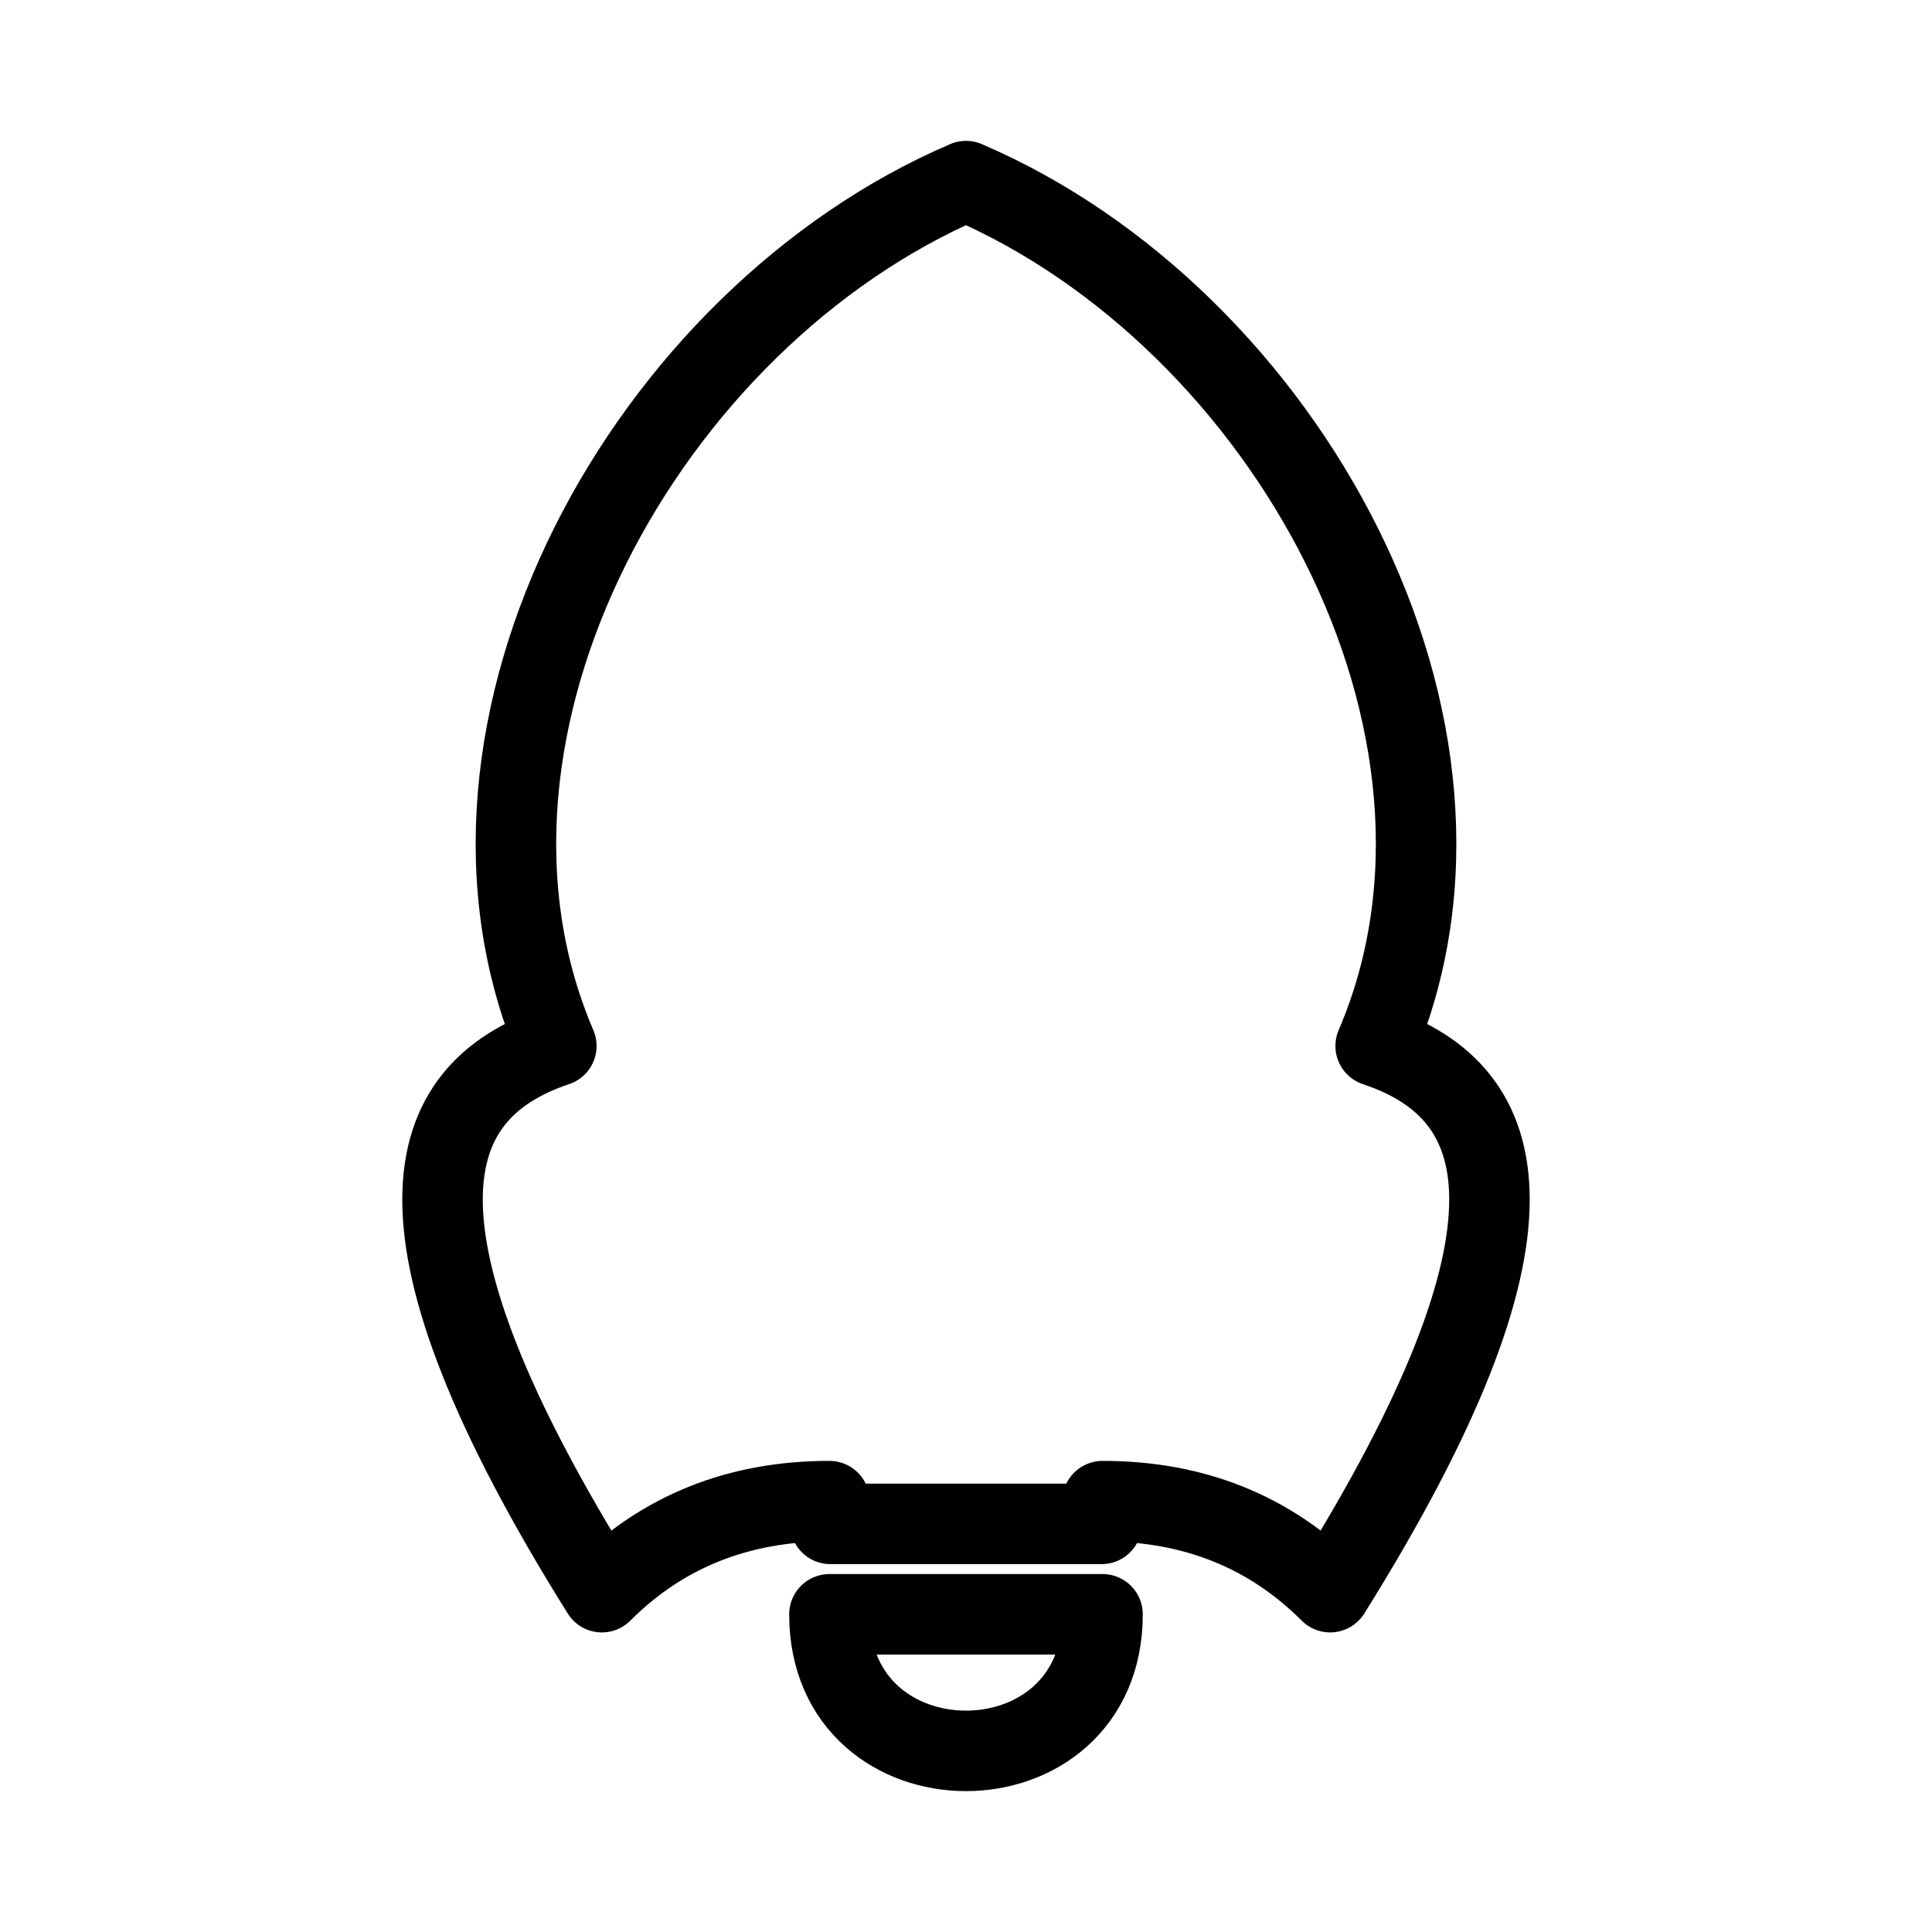 <?xml version="1.0" encoding="UTF-8"?><svg id="a" xmlns="http://www.w3.org/2000/svg" viewBox="0 0 48 48"><defs><style>.d{stroke-width:2px;fill:none;stroke:#000;stroke-linecap:round;stroke-linejoin:round;}</style></defs><path id="b" class="d" d="m20.607,40.107c0,4.524,6.785,4.524,6.785,0h-6.785Z"/><path id="c" class="d" d="m27.393,37.295c2.262,0,4.147.754,5.654,2.262,5.654-9.047,4.524-12.44,1.131-13.57,3.393-7.916-2.262-18.094-10.178-21.487-7.916,3.393-13.57,13.57-10.178,21.487-3.393,1.131-4.524,4.524,1.131,13.57,1.508-1.508,3.393-2.262,5.654-2.262l.023.565h6.74l.023-.565Z"/></svg>
